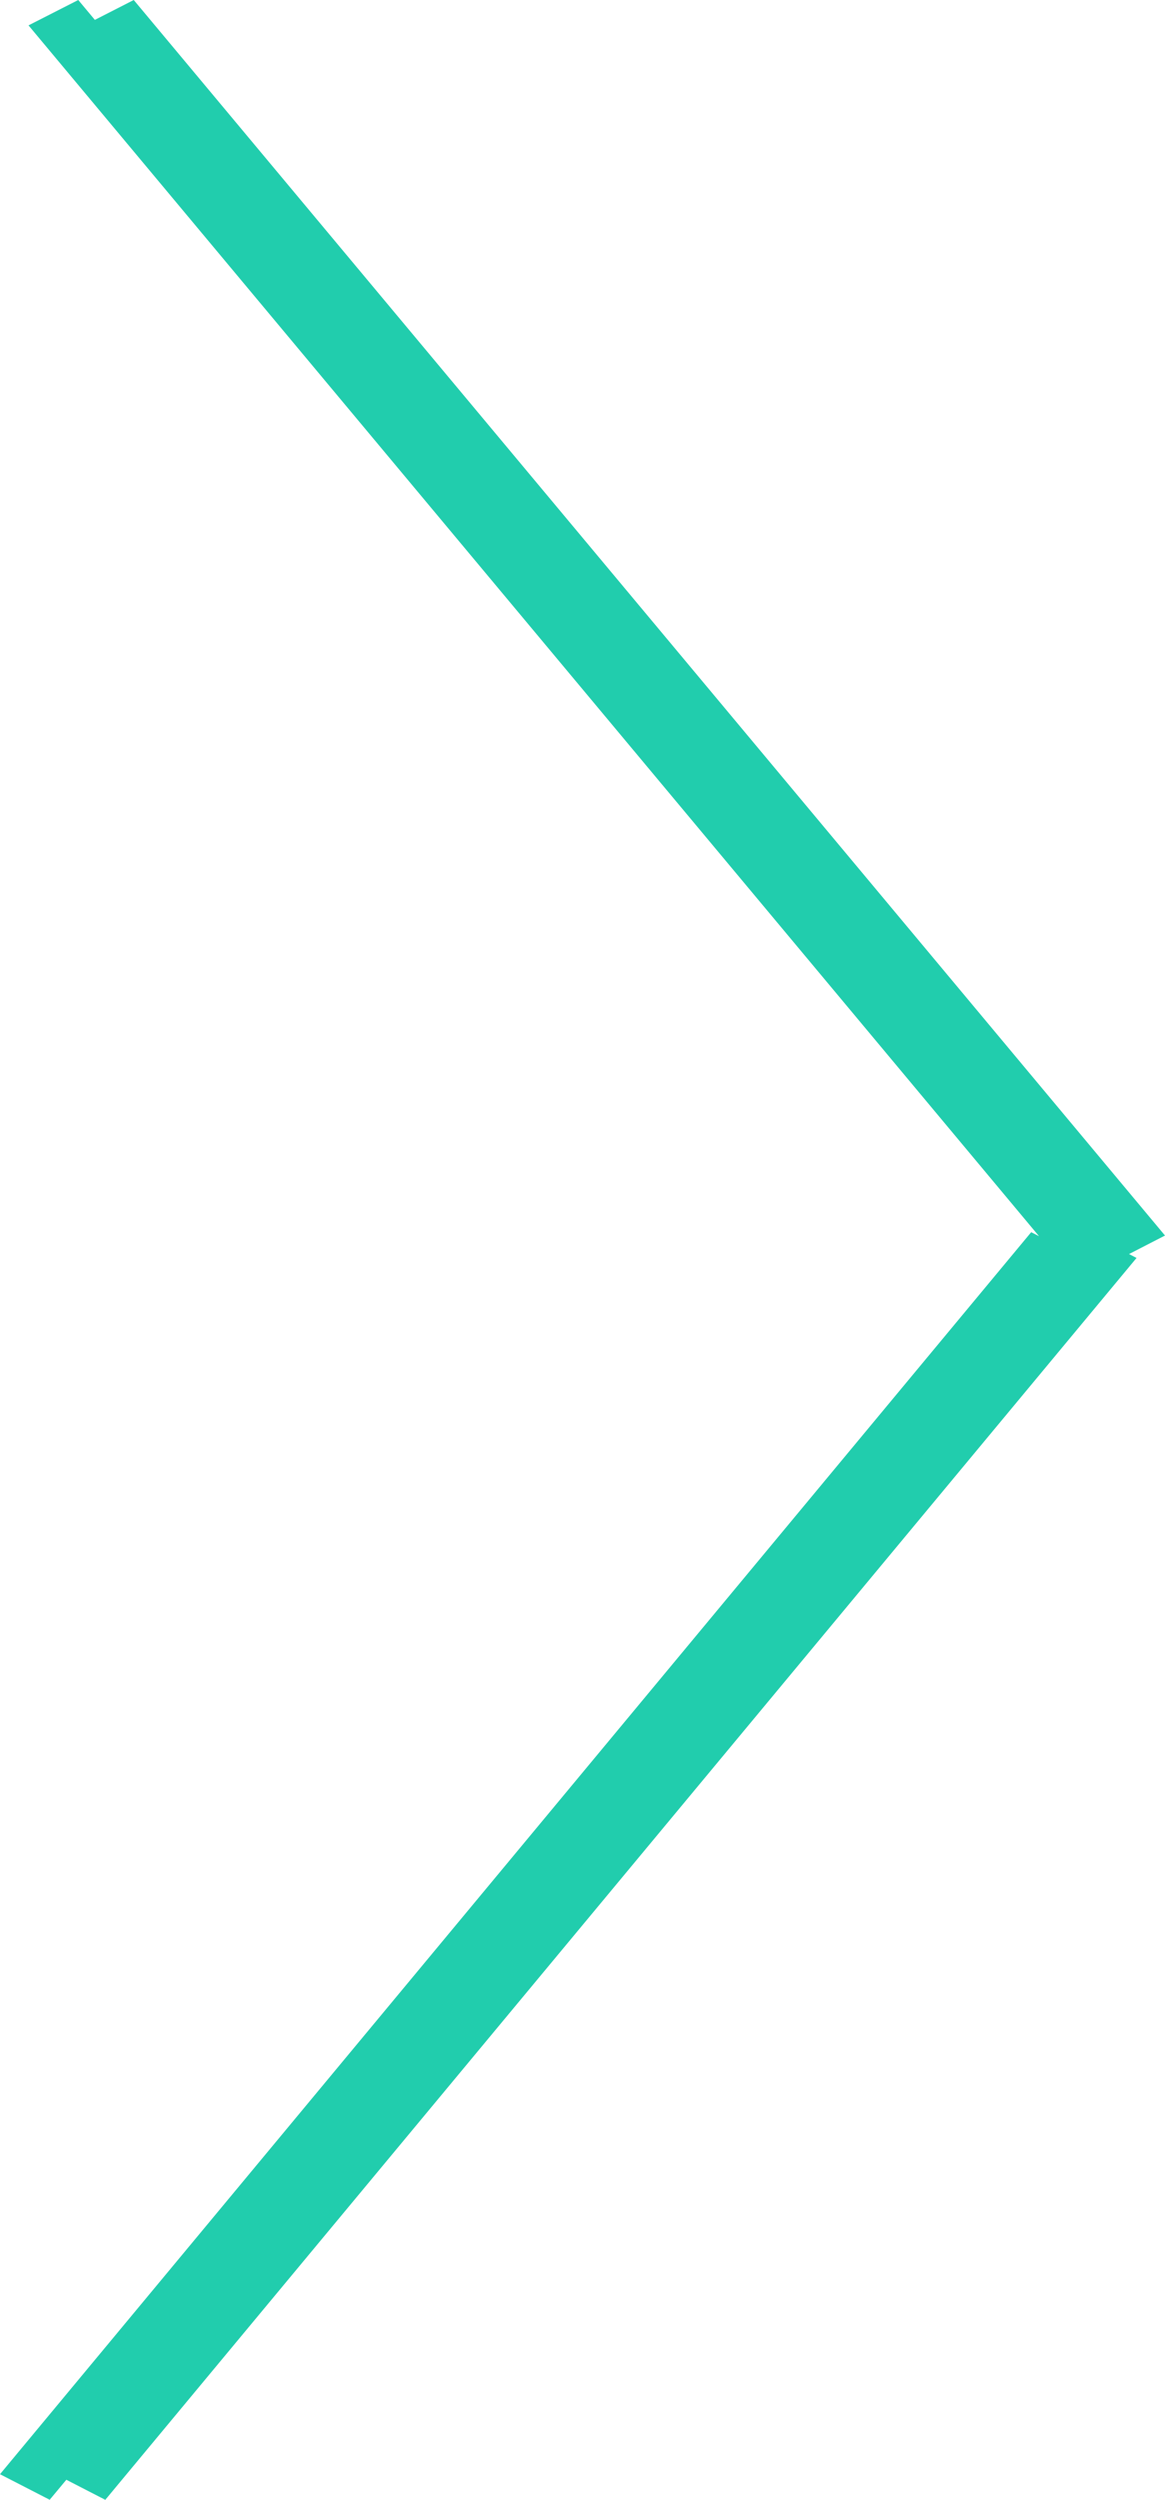 <svg xmlns="http://www.w3.org/2000/svg" width="18.875" height="40.488" viewBox="0 0 18.875 40.488">
  <path id="Arrow" d="M1.075,40.163l-.27.324L0,40.073,16.707,19.957l.127.065L.462.411,1.268,0l.269.322L2.167,0,18.875,20.011l-.583.3.122.063L1.706,40.488Z" fill="#21cdad"/>
</svg>
